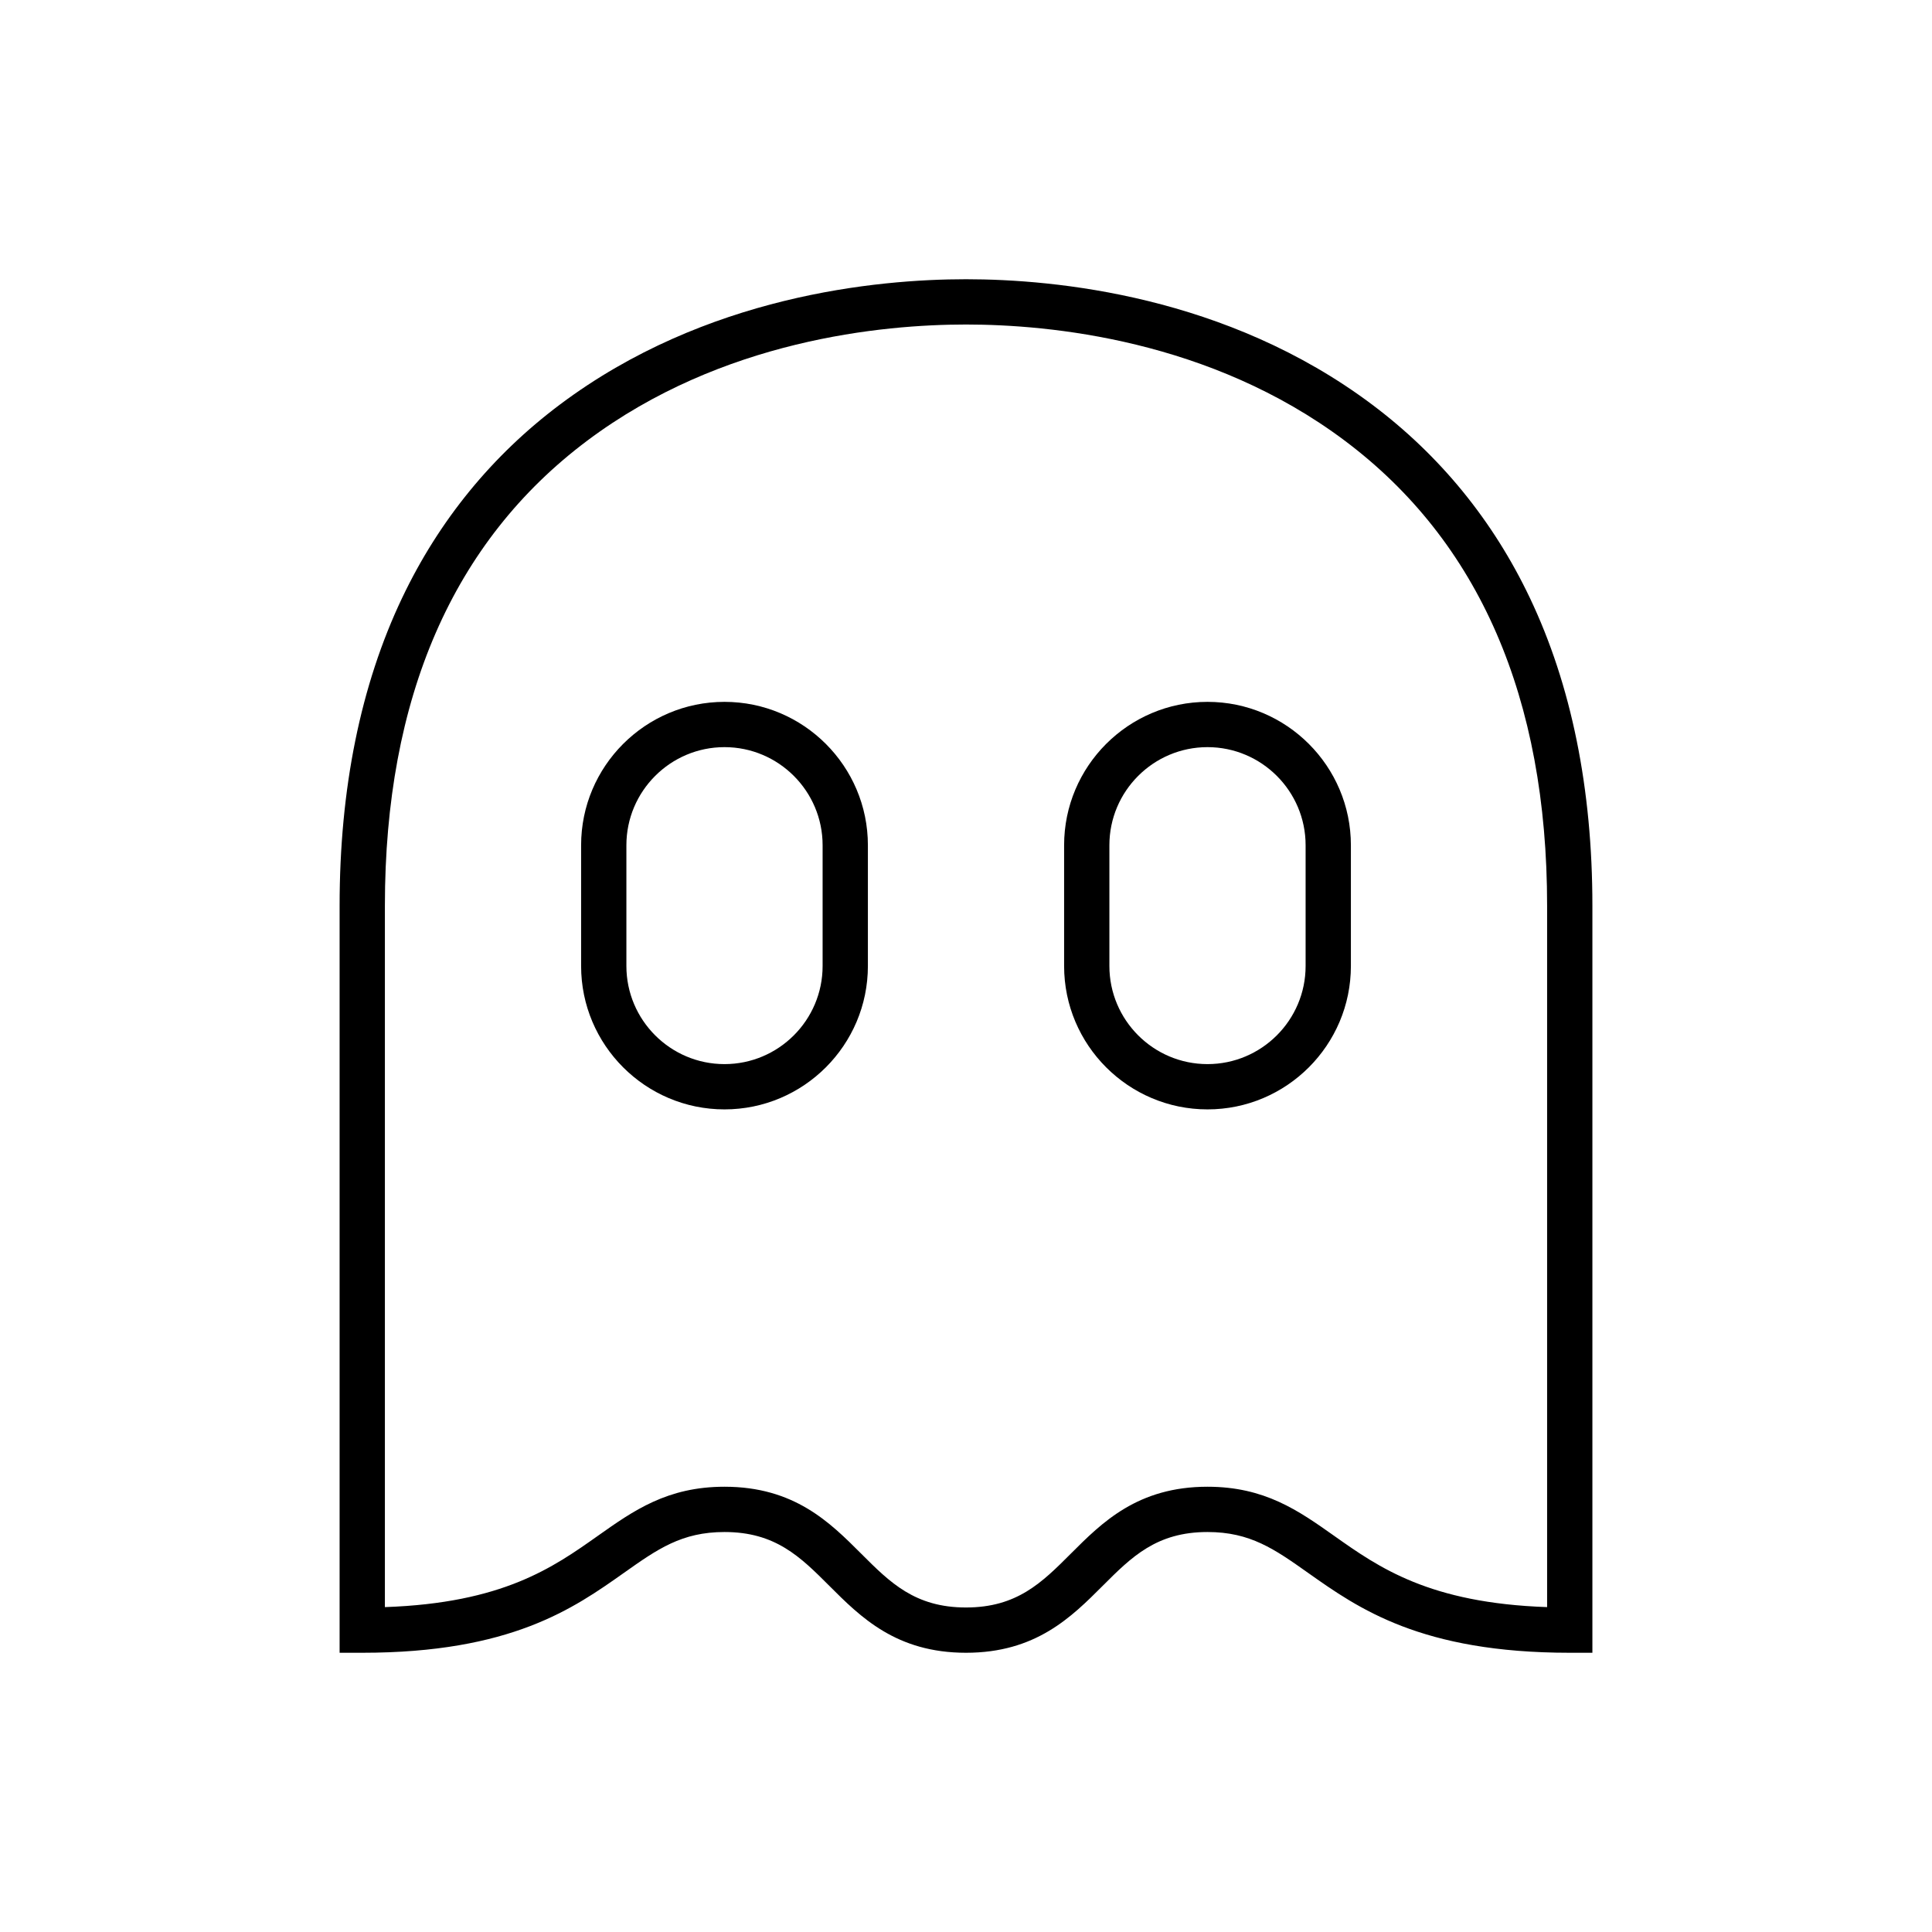 <svg xmlns="http://www.w3.org/2000/svg" xmlns:xlink="http://www.w3.org/1999/xlink" version="1.1" x="0px" y="0px" viewBox="0 0 512 512" enable-background="new 0 0 512 512" xml:space="preserve"><g><g><path d="M405.417,158.42c-9.76-20.497-23.829-37.73-41.817-51.22C325.084,78.313,279.653,74,256,74s-69.084,4.313-107.6,33.2    c-17.988,13.49-32.058,30.724-41.817,51.22C95.579,181.528,90,208.975,90,240v198h6c39.397,0,56.004-11.743,69.348-21.178    C174.232,410.539,180.652,406,192,406c13.515,0,20.115,6.6,27.758,14.243C228.081,428.566,237.515,438,256,438    s27.919-9.434,36.242-17.757C299.885,412.6,306.485,406,320,406c11.348,0,17.768,4.539,26.652,10.822    C359.996,426.257,376.603,438,416,438h6V240C422,208.975,416.421,181.528,405.417,158.42z M410,425.9    c-31.235-1.07-44.573-10.5-56.42-18.876C344.108,400.326,335.162,394,320,394c-18.485,0-27.919,9.434-36.242,17.757    C276.115,419.4,269.515,426,256,426s-20.115-6.6-27.758-14.243C219.919,403.434,210.485,394,192,394    c-15.162,0-24.108,6.326-33.58,13.024C146.573,415.4,133.235,424.83,102,425.9V240c0-55.075,18.033-96.525,53.6-123.2    C191.331,90.001,233.841,86,256,86s64.669,4.001,100.4,30.8C391.967,143.475,410,184.925,410,240V425.9z"></path><path d="M192,186c-20.953,0-38,17.047-38,38v32c0,20.953,17.047,38,38,38s38-17.047,38-38v-32C230,203.047,212.953,186,192,186z     M218,256c0,14.336-11.663,26-26,26s-26-11.664-26-26v-32c0-14.336,11.663-26,26-26s26,11.664,26,26V256z"></path><path d="M320,186c-20.953,0-38,17.047-38,38v32c0,20.953,17.047,38,38,38s38-17.047,38-38v-32C358,203.047,340.953,186,320,186z     M346,256c0,14.336-11.663,26-26,26s-26-11.664-26-26v-32c0-14.336,11.663-26,26-26s26,11.664,26,26V256z"></path></g></g></svg>